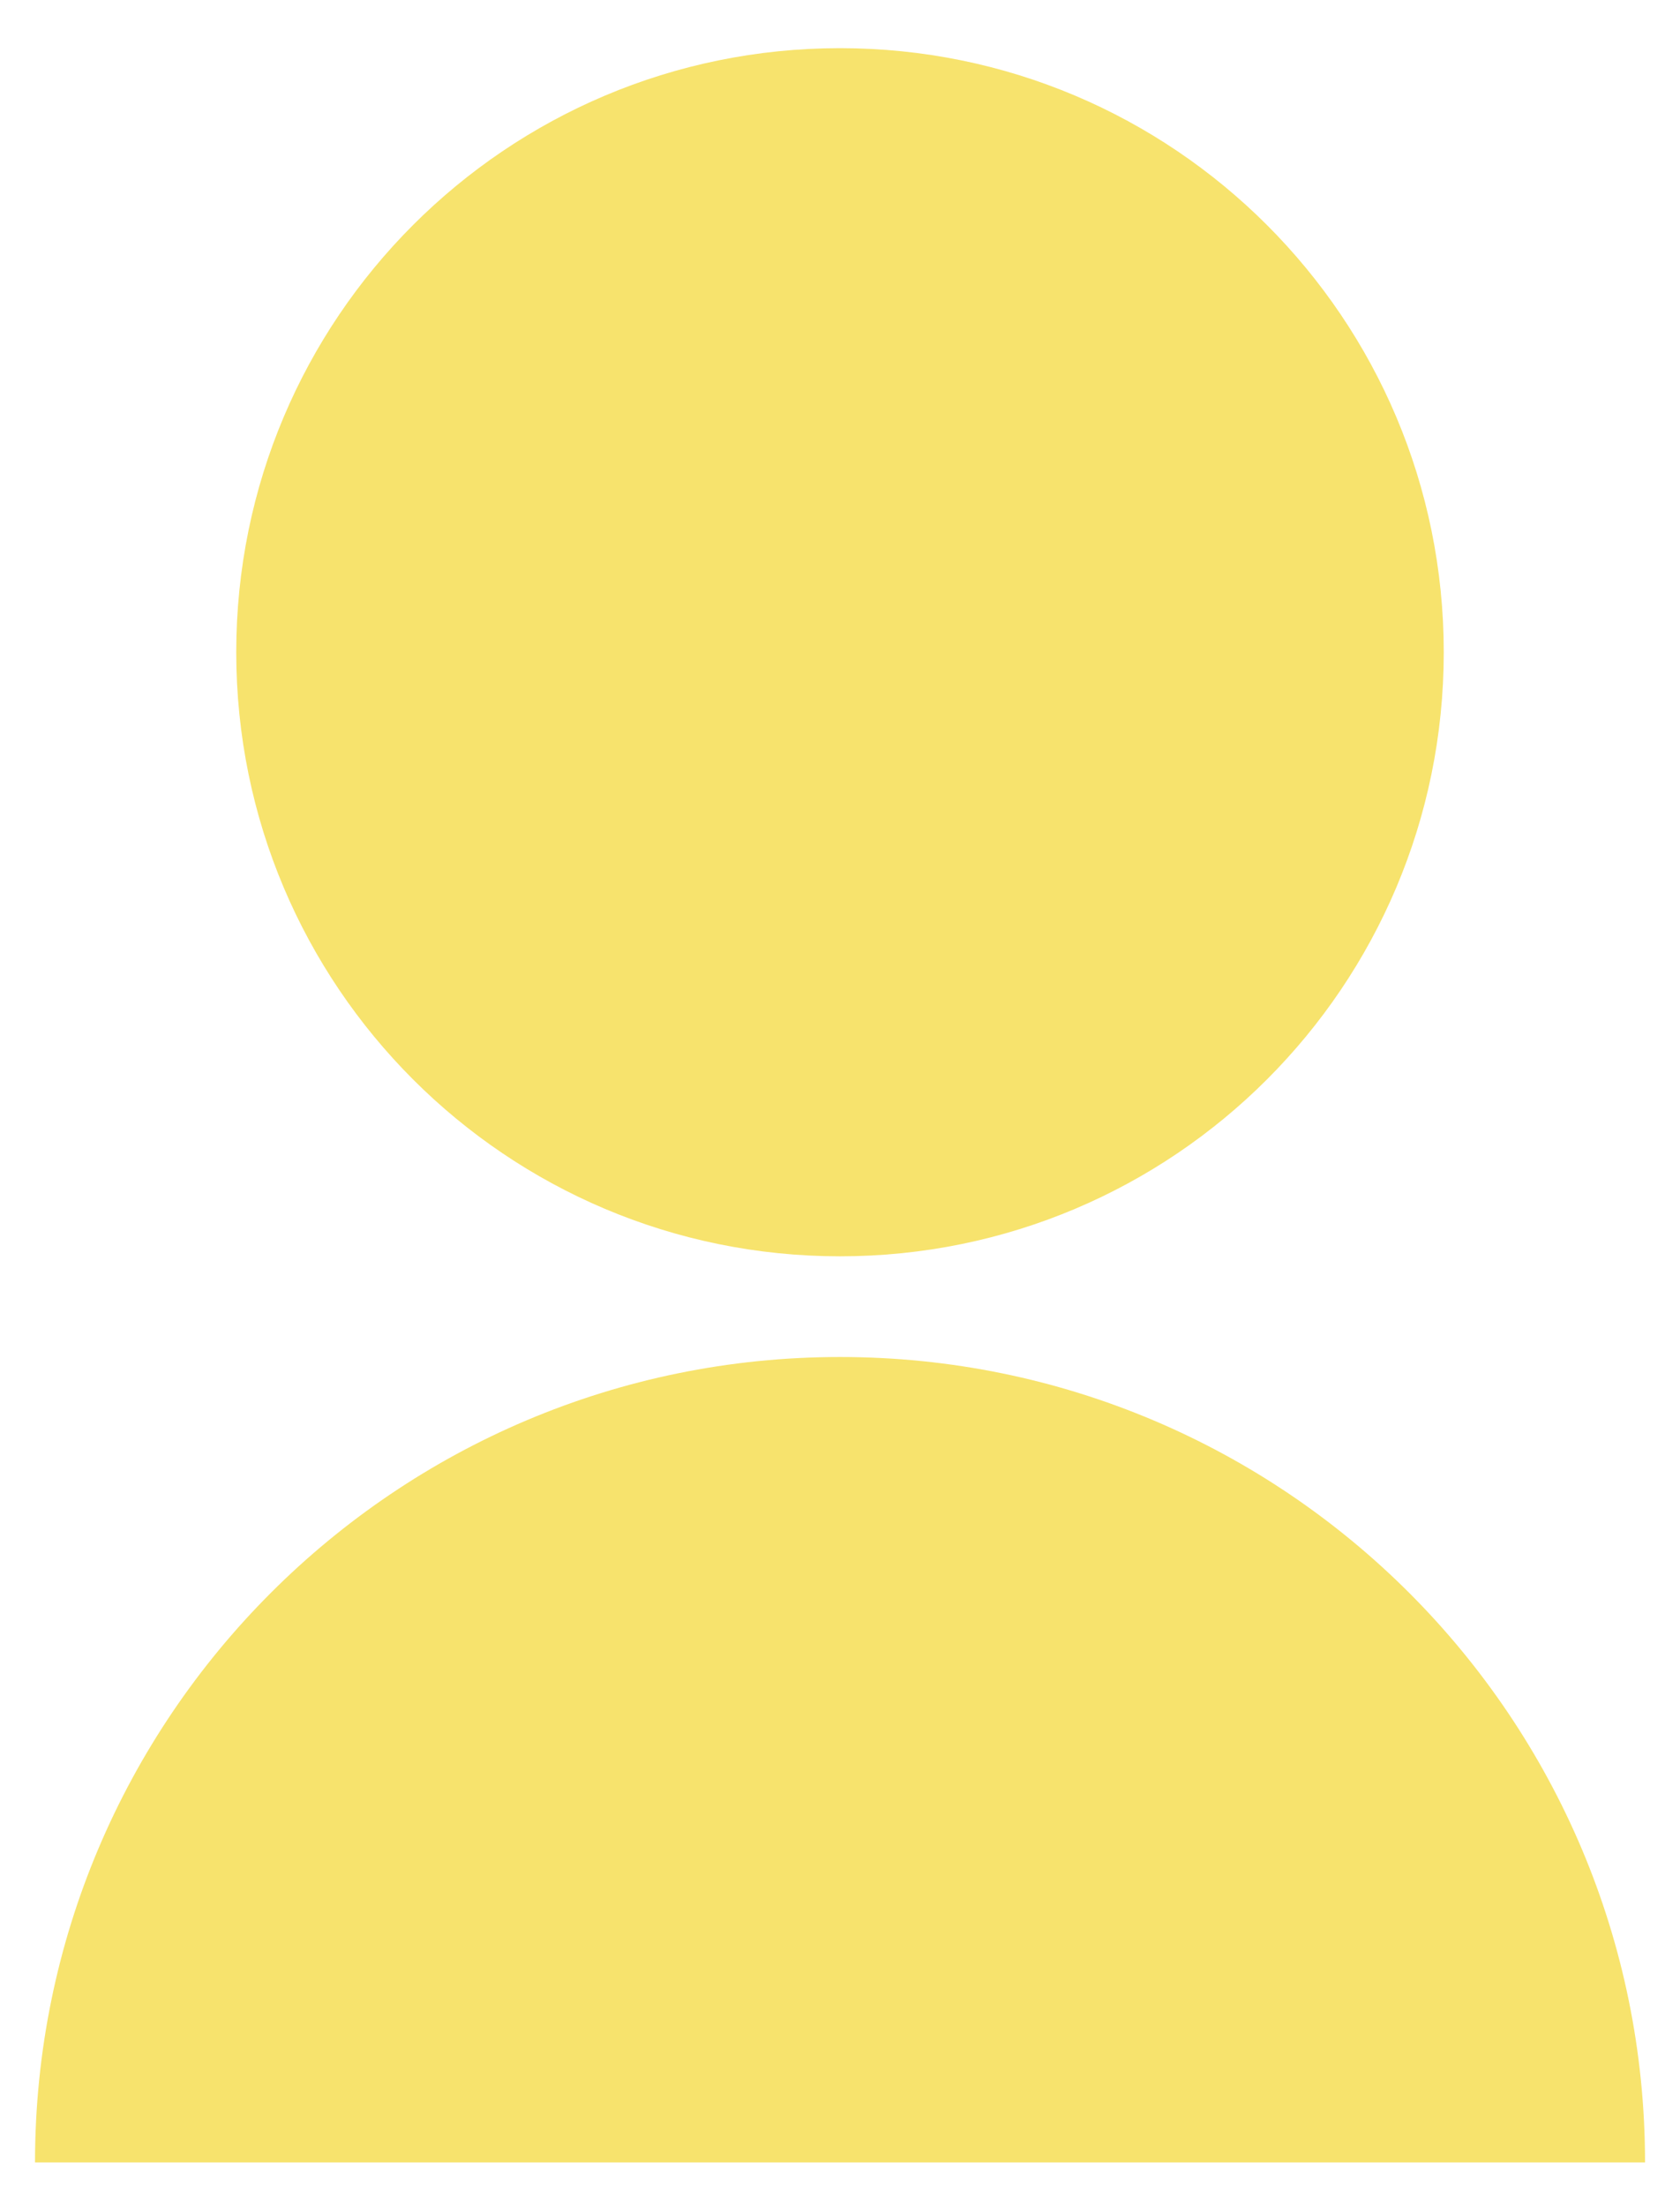 <svg width="32" height="42" viewBox="0 0 32 42" fill="none" xmlns="http://www.w3.org/2000/svg">
<path fill-rule="evenodd" clip-rule="evenodd" d="M4.5 12.417C4.5 18.771 9.646 23.917 16 23.917C22.354 23.917 27.5 18.771 27.5 12.417C27.5 6.063 22.354 0.917 16 0.917C9.646 0.917 4.5 6.063 4.5 12.417ZM16 25.834C7.532 25.834 0.667 32.699 0.667 41.167H31.334C31.334 32.699 24.469 25.834 16 25.834Z" fill="#F7E36D"/>
</svg>
